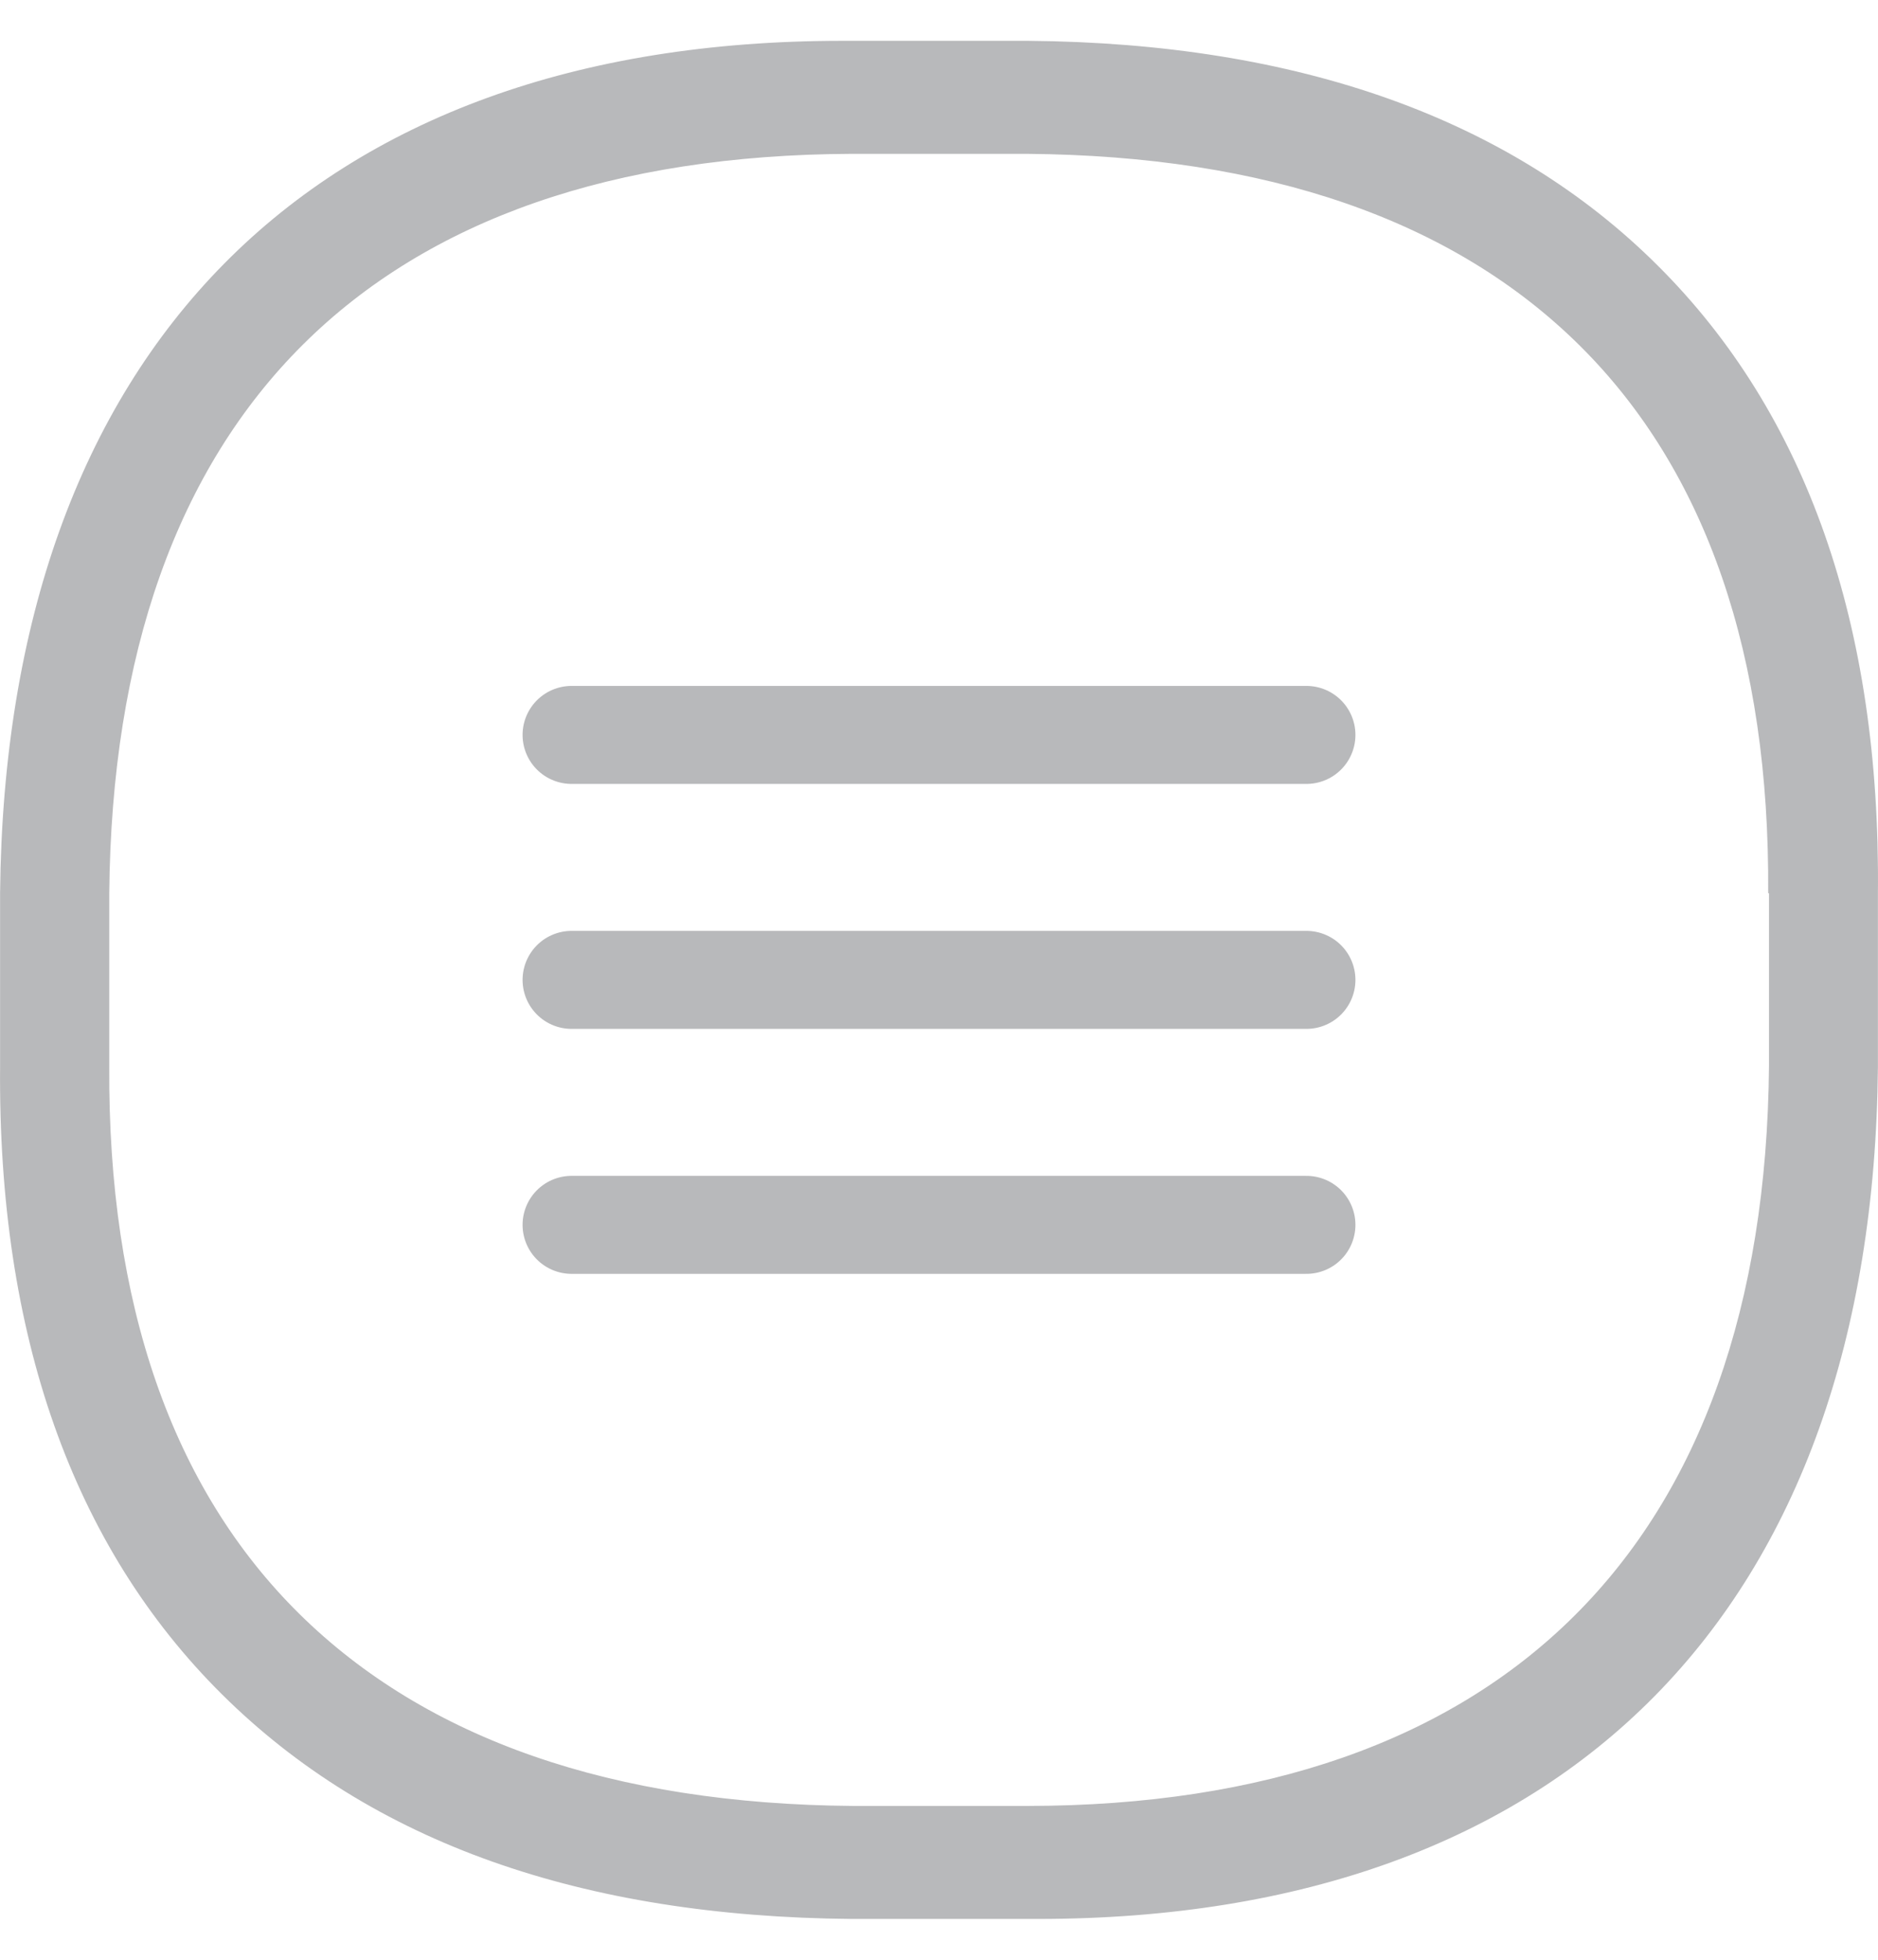 <svg width="23" height="24" viewBox="0 0 23 24" fill="none" xmlns="http://www.w3.org/2000/svg">
<g opacity="0.6">
<path d="M20.301 3.251C18.495 1.451 15.901 0.527 12.591 0.5H10.312C3.819 0.5 0.067 4.296 0.001 10.935V13.058C-0.026 16.345 0.889 18.933 2.718 20.749C4.548 22.565 7.126 23.473 10.435 23.5H12.711C19.194 23.5 22.939 19.704 22.999 13.065V10.942C23.032 7.652 22.124 5.064 20.301 3.251ZM21.665 10.942V13.051C21.615 18.943 18.375 22.11 12.591 22.116H10.445C7.505 22.093 5.223 21.301 3.666 19.764C2.109 18.227 1.321 15.965 1.338 13.058V10.949C1.388 5.057 4.594 1.907 10.432 1.884H12.574C15.518 1.907 17.797 2.696 19.347 4.232C20.897 5.769 21.675 8.031 21.655 10.935L21.665 10.942Z" fill="#898A8D"/>
<path d="M7 9H16" stroke="#898A8D" stroke-width="1.2" stroke-linecap="round"/>
<path d="M7 12H16" stroke="#898A8D" stroke-width="1.2" stroke-linecap="round"/>
<path d="M7 15H16" stroke="#898A8D" stroke-width="1.2" stroke-linecap="round"/>
</g>
</svg>
